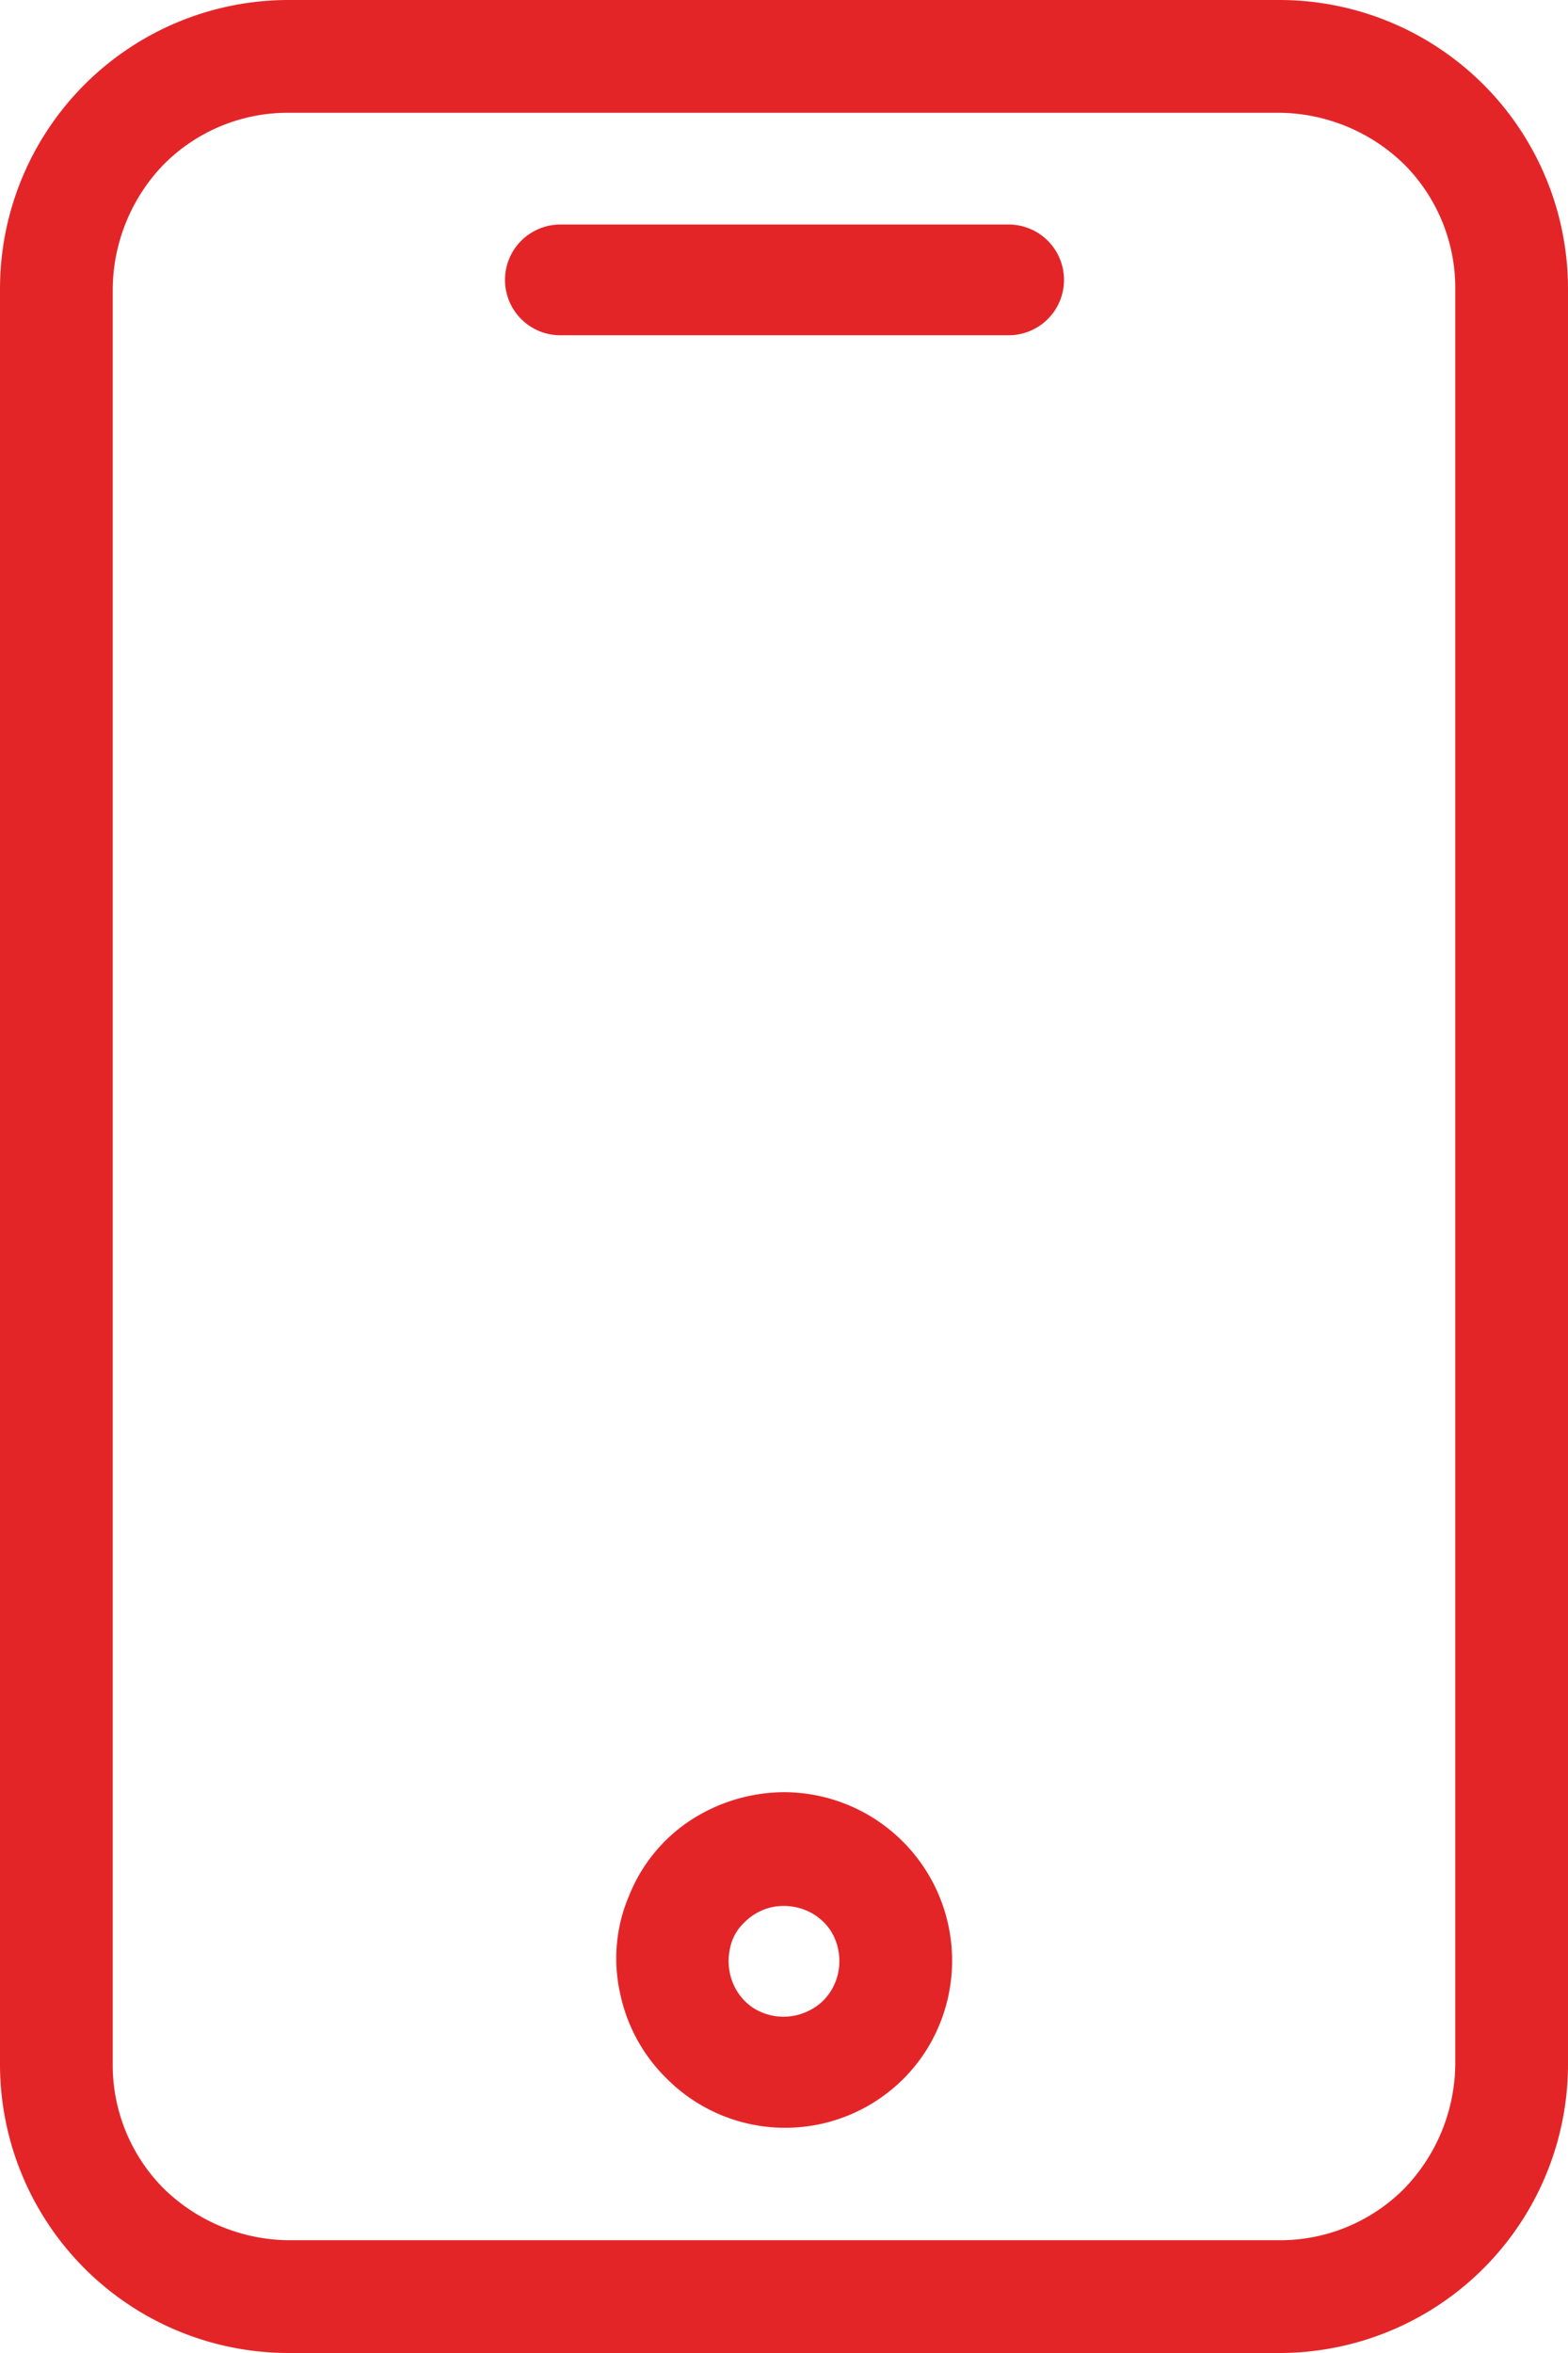 <svg xmlns="http://www.w3.org/2000/svg" width="15.58" height="23.37" viewBox="0 0 15.58 23.37">
  <g id="Group_93" data-name="Group 93" transform="translate(-2785.71 -1522.21)">
    <path id="Path_479" data-name="Path 479" d="M2798.42,1522.21h-9.84a2.868,2.868,0,0,0-2.87,2.87v17.63a2.868,2.868,0,0,0,2.87,2.87h9.84a2.868,2.868,0,0,0,2.87-2.87v-17.63a2.868,2.868,0,0,0-2.87-2.87Zm1.75,20.5a1.8,1.8,0,0,1-.51,1.24,1.739,1.739,0,0,1-1.24.51h-9.84a1.8,1.8,0,0,1-1.24-.51,1.739,1.739,0,0,1-.51-1.24v-17.63a1.8,1.8,0,0,1,.51-1.24,1.739,1.739,0,0,1,1.24-.51h9.84a1.8,1.8,0,0,1,1.24.51,1.739,1.739,0,0,1,.51,1.24Z" fill="#e42528"/>
    <path id="Path_480" data-name="Path 480" d="M2795.73,1524.44h-4.45a.552.552,0,0,0-.39.16.55.55,0,0,0,.39.94h4.45a.552.552,0,0,0,.39-.16.55.55,0,0,0-.39-.94Z" fill="#e42528"/>
    <path id="Path_481" data-name="Path 481" d="M2793.5,1540.01a1.718,1.718,0,0,0-.93.28,1.608,1.608,0,0,0-.61.75,1.582,1.582,0,0,0-.09.96,1.654,1.654,0,0,0,.46.85,1.662,1.662,0,0,0,2.56-.24,1.673,1.673,0,0,0-1.39-2.6Zm0,2.23a.562.562,0,0,1-.31-.09.546.546,0,0,1-.2-.25.578.578,0,0,1-.03-.32.483.483,0,0,1,.15-.28.551.551,0,0,1,.28-.15.579.579,0,0,1,.32.03.546.546,0,0,1,.25.2.561.561,0,0,1,.09.31.553.553,0,0,1-.16.39.57.57,0,0,1-.39.16Z" fill="#e42528"/>
  </g>
</svg>
